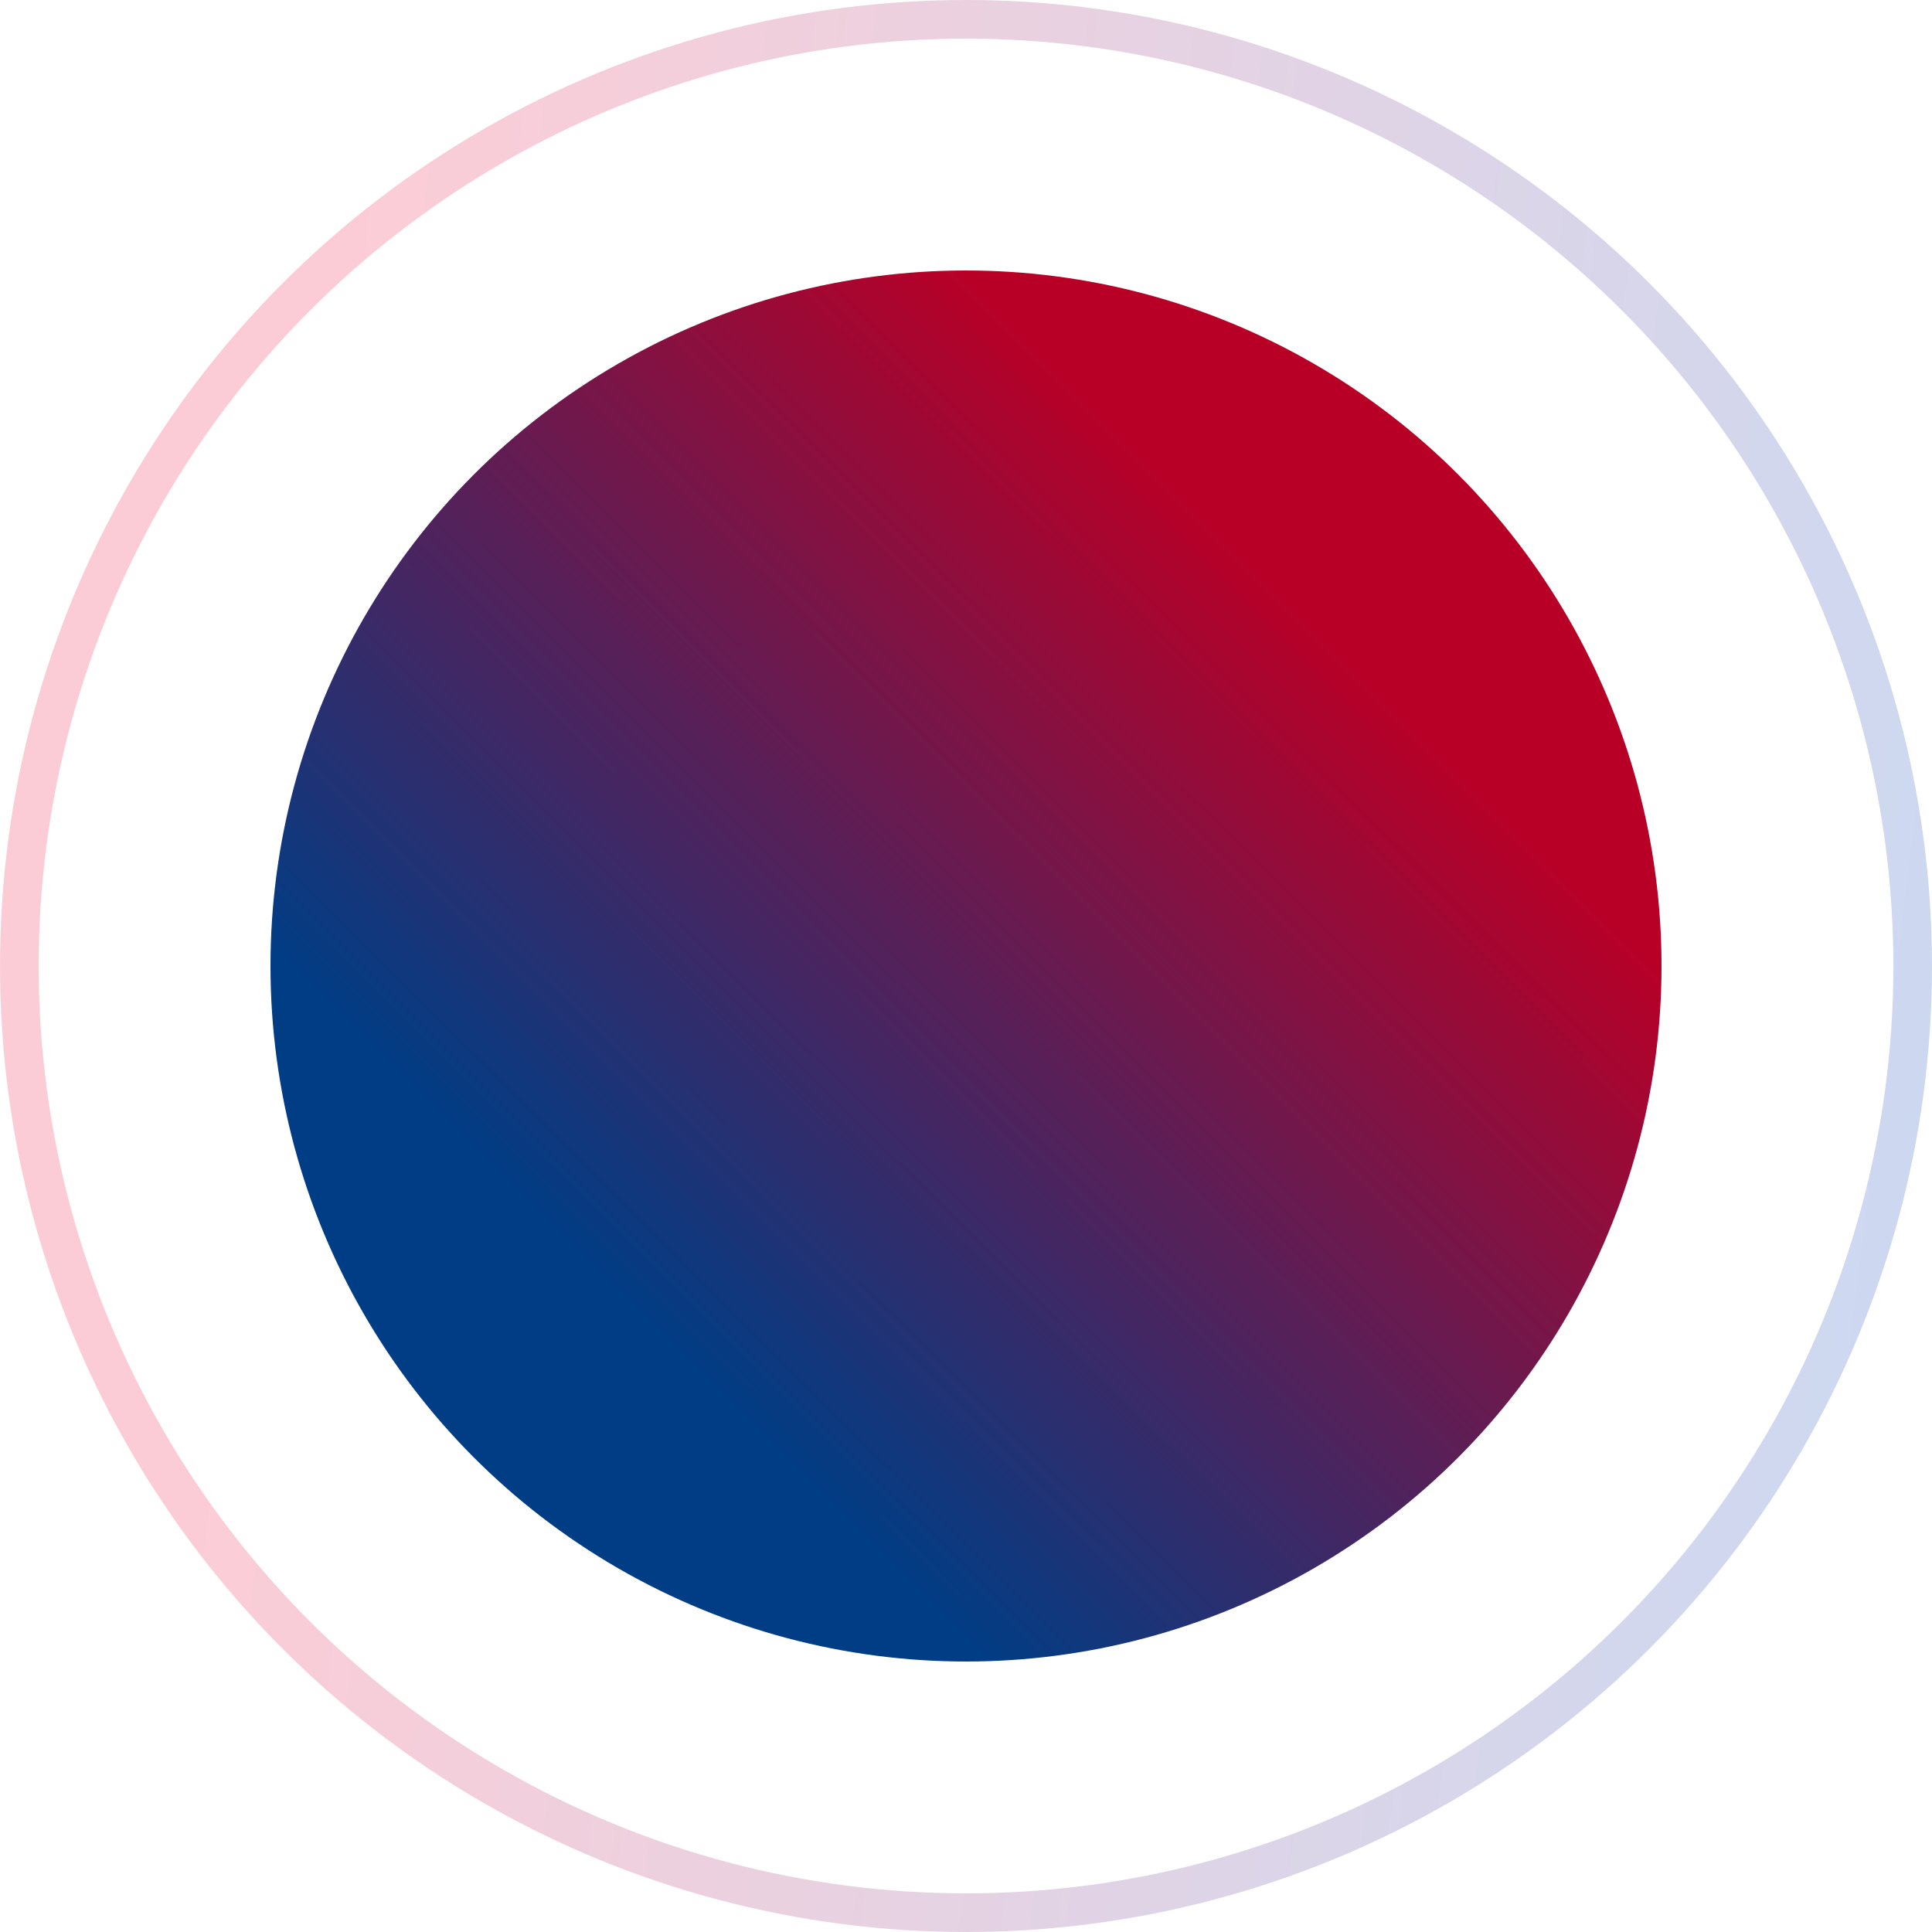<svg width="100" height="100" fill="none" xmlns="http://www.w3.org/2000/svg"><circle cx="50" cy="50" r="49" stroke="url(#paint0_linear)" stroke-opacity=".2" stroke-width="2"/><circle cx="50" cy="50" r="36" fill="url(#paint1_linear)"/><defs><linearGradient id="paint0_linear" x1="19.774" y1="0" x2="105.785" y2="10.644" gradientUnits="userSpaceOnUse"><stop stop-color="#ED0233"/><stop offset="1" stop-color="#003EB7"/></linearGradient><linearGradient id="paint1_linear" x1="14" y1="49.52" x2="54.186" y2="9.184" gradientUnits="userSpaceOnUse"><stop stop-color="#003D85"/><stop offset=".885" stop-color="#B80027"/></linearGradient></defs></svg>